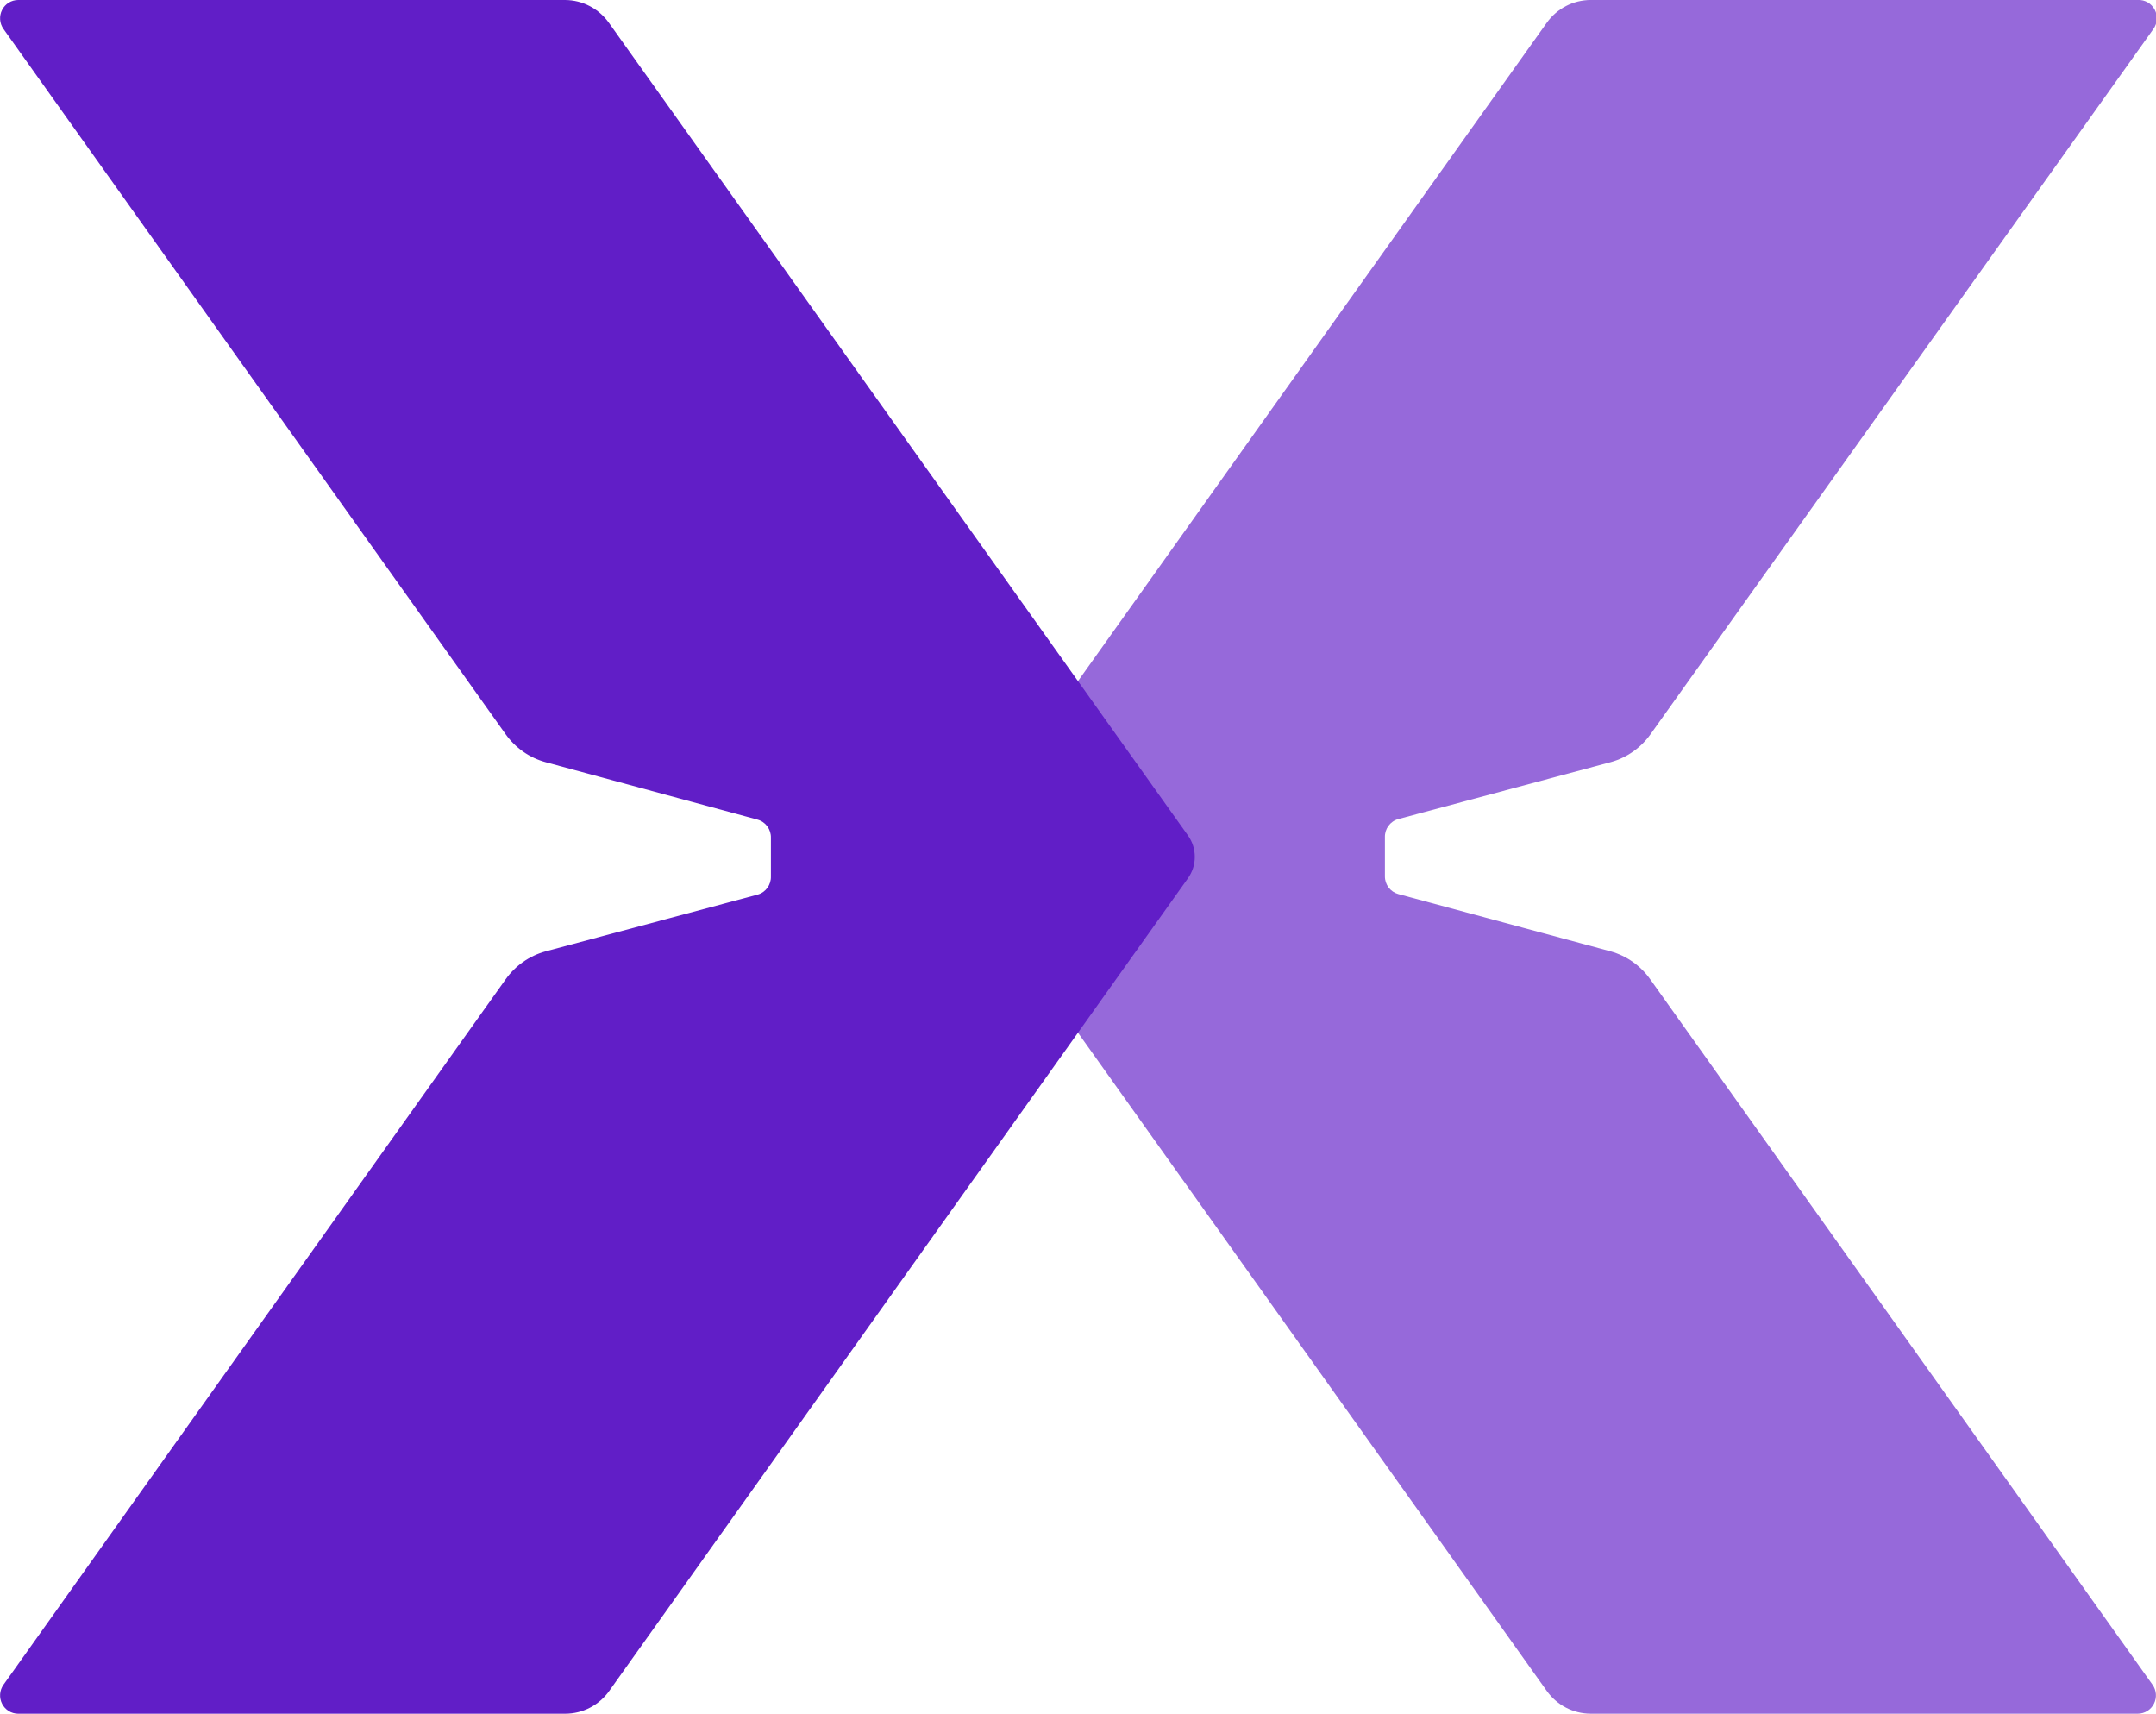 <svg xmlns="http://www.w3.org/2000/svg" xmlns:xlink="http://www.w3.org/1999/xlink" fill="none" version="1.1" width="750" height="596" viewBox="0 0 750 596"><defs><clipPath id="master_svg0_55_8760"><rect x="0" y="0" width="750" height="596" rx="0"/></clipPath></defs><g clip-path="url(#master_svg0_55_8760)"><g><path d="M481.764,304.771L481.764,291.218C481.664,288.261,483.596,285.623,486.423,284.856L560.264,265.068C565.875,263.542,570.789,260.102,574.178,255.333L749.119,10.048C750.519,8.066,750.677,5.449,749.524,3.309C748.371,1.17,746.112,-0.117,743.705,-0.005L553.341,-0.005C547.274,0.009,541.582,2.968,538.043,7.949L331.438,298.027L538.043,588.041C541.582,593.022,547.274,595.981,553.341,595.995L743.705,595.995C746.055,595.984,748.205,594.649,749.277,592.535C750.351,590.42,750.168,587.878,748.803,585.942L574.115,340.657C570.753,335.875,565.861,332.414,560.264,330.858L486.423,310.943C483.664,310.192,481.752,307.658,481.764,304.771Z" fill="#9669DA" fill-opacity="1" style="mix-blend-mode:passthrough"/></g><g><path d="M196.596,0L6.295,0C3.944,0.011,1.795,1.345,0.722,3.46C-0.35,5.575,-0.168,8.117,1.196,10.053L175.886,255.338C179.273,260.108,184.188,263.547,189.798,265.073L263.514,285.052C266.341,285.82,268.272,288.457,268.172,291.415L268.172,304.776C268.272,307.734,266.341,310.371,263.514,311.139L189.798,330.864C184.188,332.389,179.273,335.829,175.886,340.599L1.196,585.947C-0.168,587.883,-0.35,590.425,0.722,592.54C1.795,594.655,3.944,595.989,6.295,596L196.596,596C202.686,596.007,208.405,593.046,211.957,588.047L413.274,305.413C416.416,300.981,416.416,295.019,413.274,290.587L211.831,7.953C208.305,2.991,202.641,0.034,196.596,0Z" fill="#611EC7" fill-opacity="1" style="mix-blend-mode:passthrough"/></g></g></svg>
